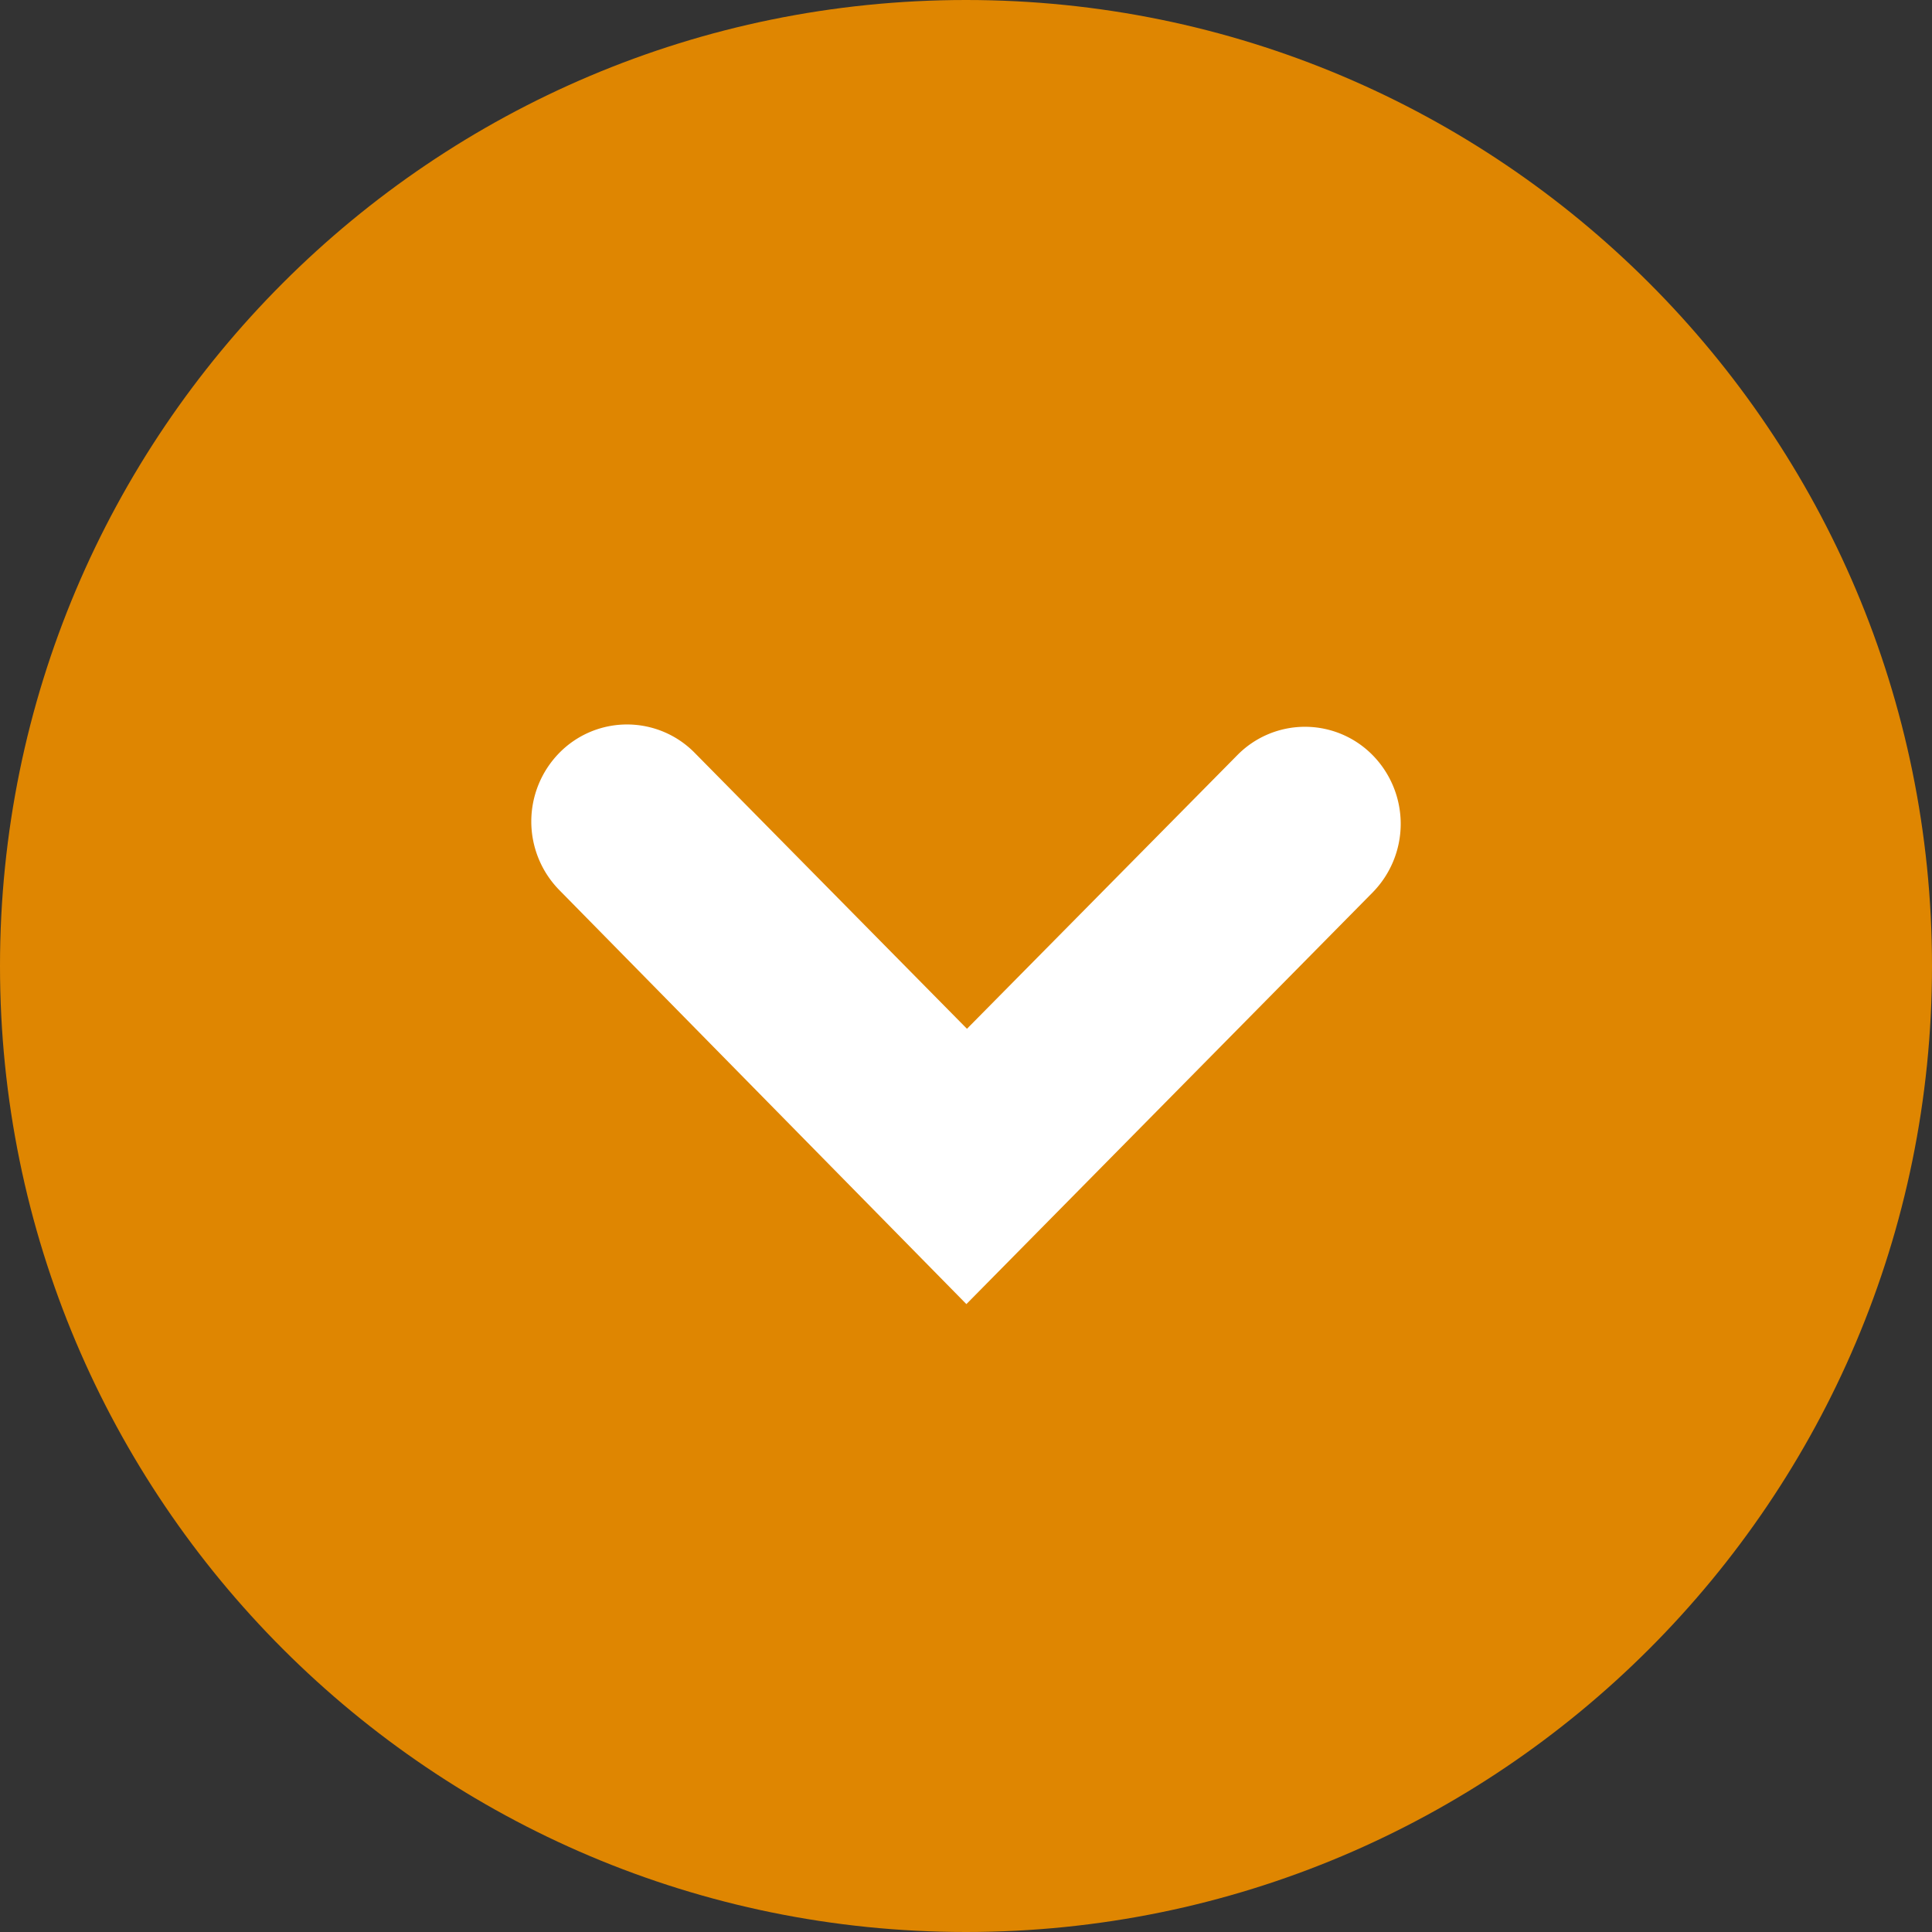<svg width="20" height="20" xmlns="http://www.w3.org/2000/svg"><rect width="100%" height="100%" fill="#333333" stroke="none"/><g fill="none" fill-rule="evenodd"><path d="M0 10c0 5.523 4.477 10 10 10s10-4.477 10-10S15.523 0 10 0 0 4.477 0 10Z" fill="#DF8601"/><path d="m10.004 13.5 4.206-4.262a1.014 1.014 0 0 0 0-1.42.982.982 0 0 0-1.402 0L10.01 10.65 7.192 7.794a.982.982 0 0 0-1.402 0 1.014 1.014 0 0 0 0 1.42" fill="#FFF"/></g></svg>